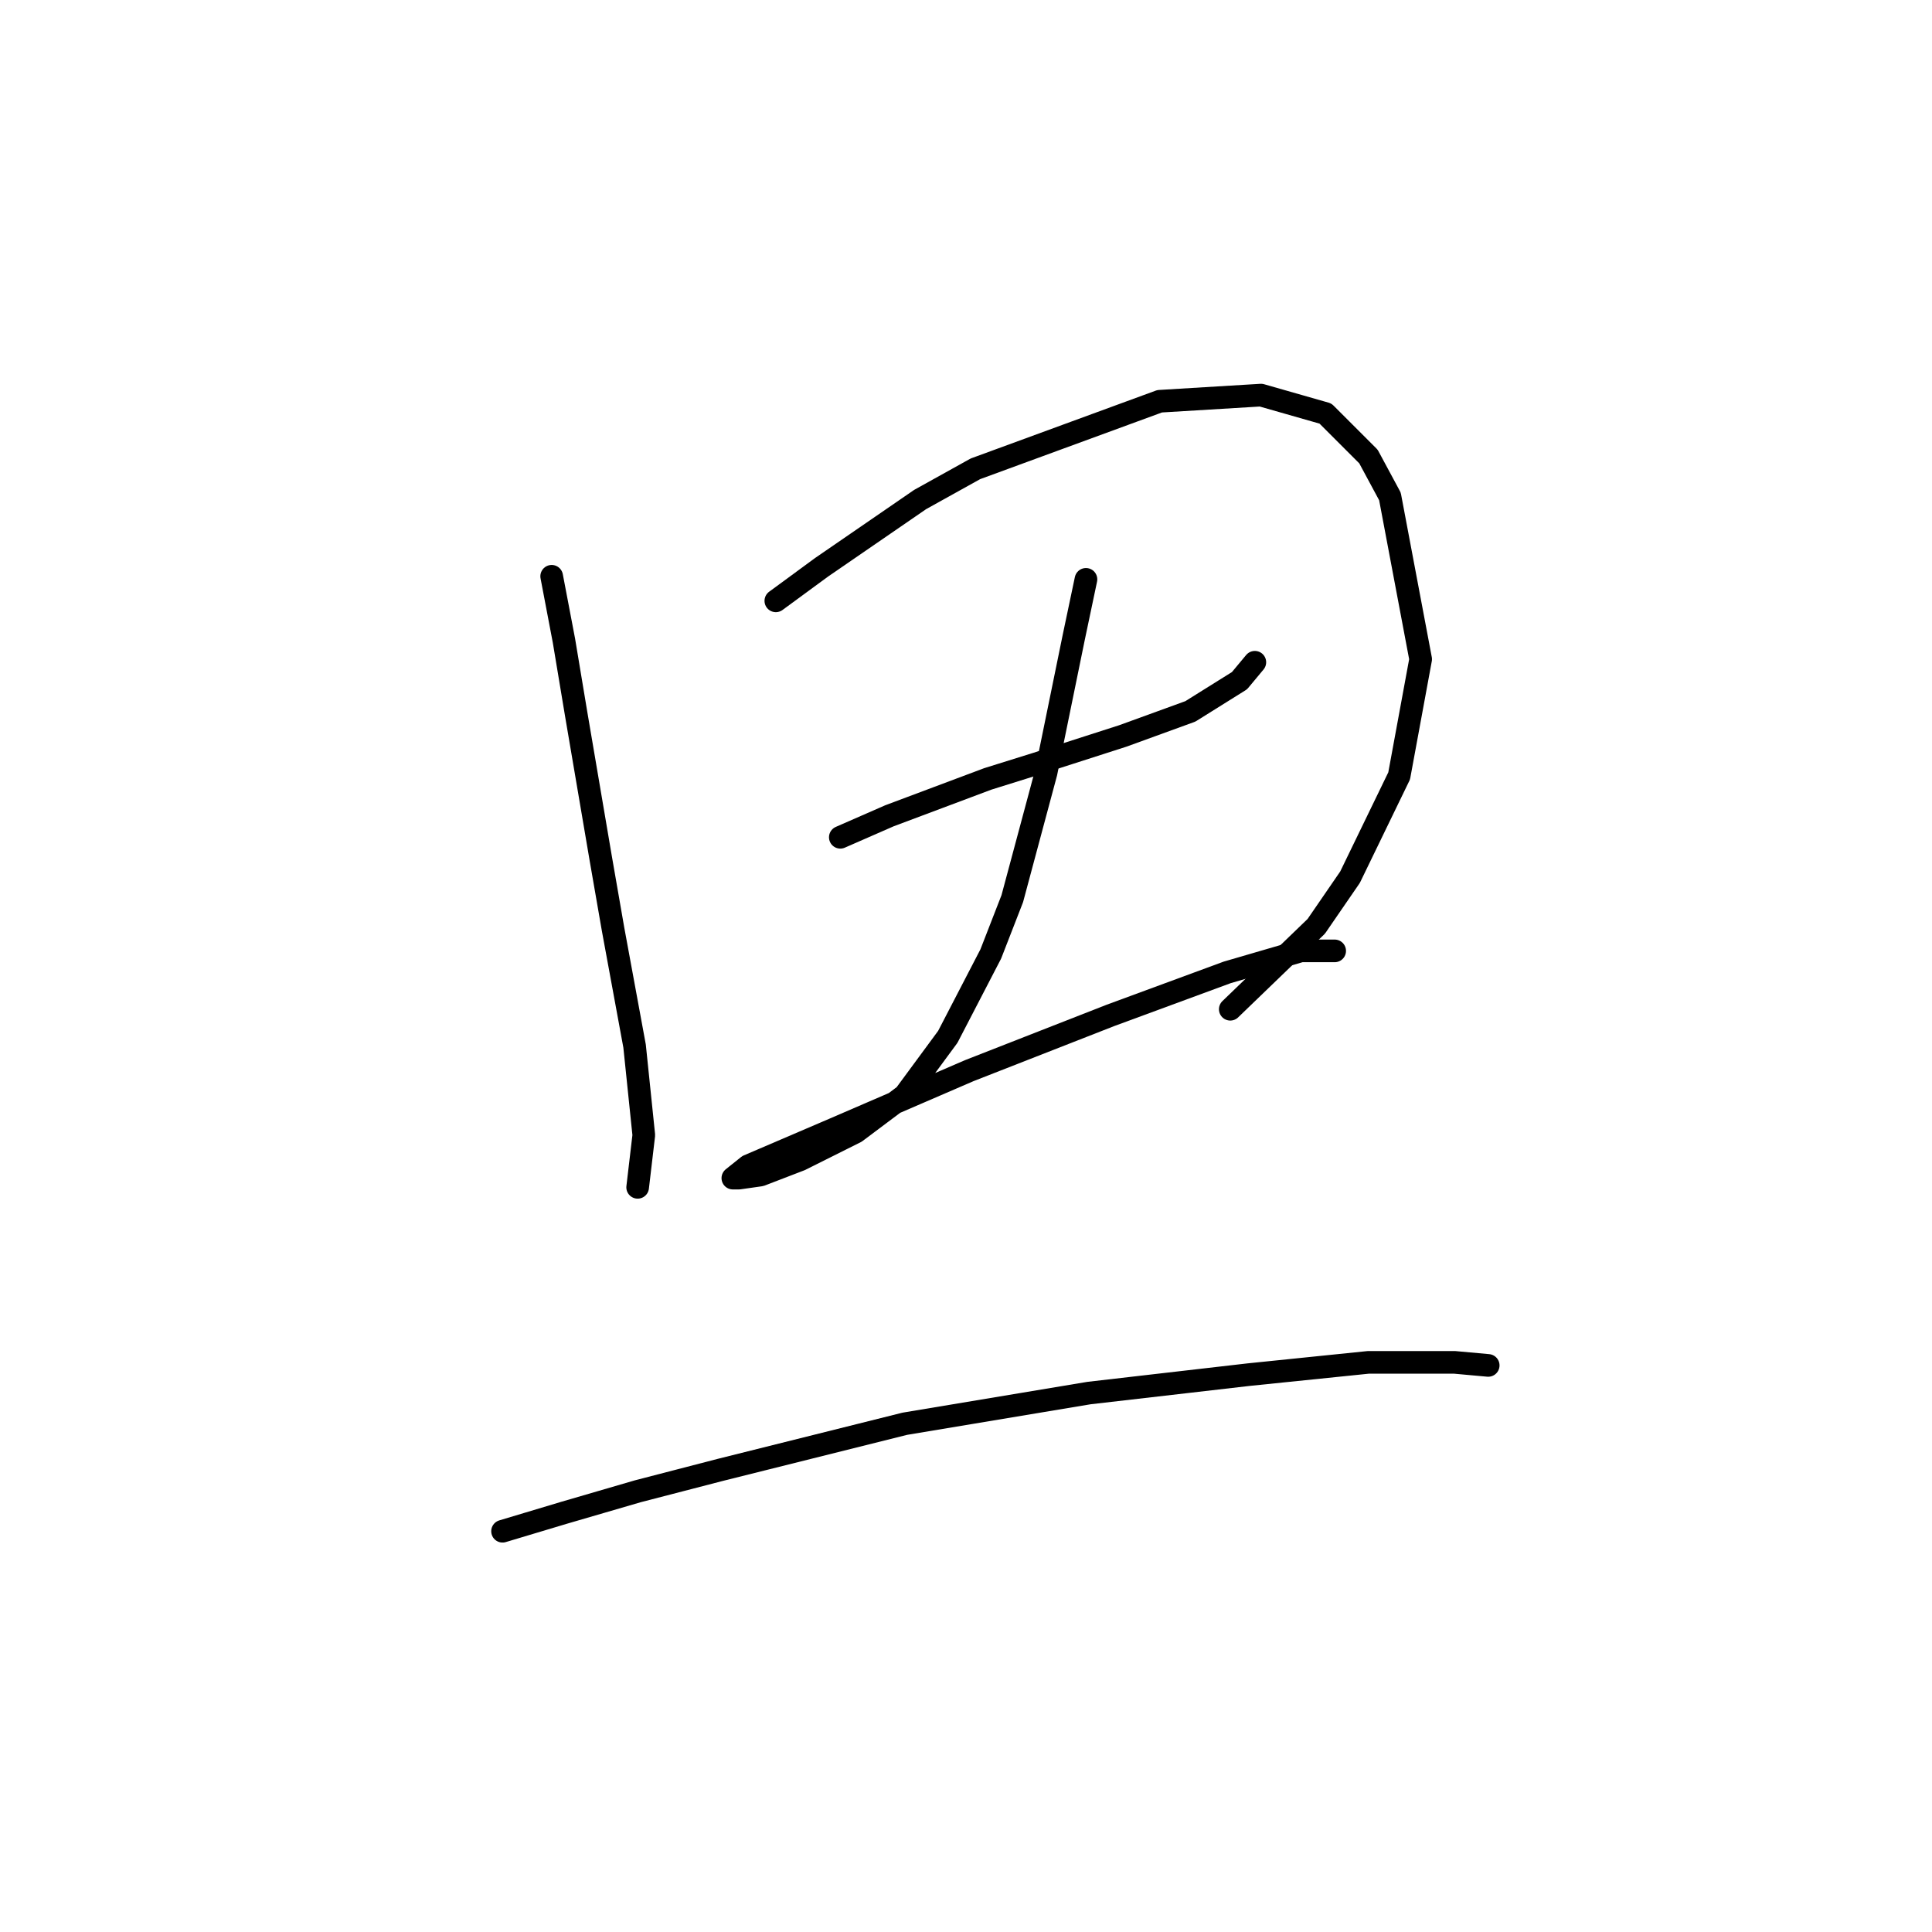 <?xml version="1.0" standalone="no"?>
    <svg width="256" height="256" xmlns="http://www.w3.org/2000/svg" version="1.1">
    <polyline stroke="black" stroke-width="3" stroke-linecap="round" fill="transparent" stroke-linejoin="round" points="73.1 76.36 74.728 84.904 76.355 94.669 79.61 113.792 81.238 123.15 84.086 138.611 85.306 150.41 84.493 157.327 84.493 157.327 " />
        <polyline stroke="black" stroke-width="3" stroke-linecap="round" fill="transparent" stroke-linejoin="round" points="102.802 79.615 108.905 75.139 115.415 70.664 121.925 66.188 129.248 62.12 153.66 53.169 167.087 52.355 175.631 54.796 181.327 60.492 184.175 65.781 188.244 87.346 185.396 102.807 178.886 116.233 174.411 122.743 163.018 133.729 163.018 133.729 " />
        <polyline stroke="black" stroke-width="3" stroke-linecap="round" fill="transparent" stroke-linejoin="round" points="111.346 110.944 117.856 108.096 124.366 105.655 130.876 103.213 137.386 101.179 148.778 97.517 157.729 94.262 164.239 90.194 166.273 87.752 166.273 87.752 " />
        <polyline stroke="black" stroke-width="3" stroke-linecap="round" fill="transparent" stroke-linejoin="round" points="143.895 76.767 142.268 84.497 138.606 102.4 134.131 119.081 131.283 126.405 125.586 137.39 119.89 145.121 113.38 150.003 106.057 153.665 100.767 155.7 97.919 156.106 97.106 156.106 99.14 154.479 110.532 149.596 128.434 141.866 147.15 134.542 162.611 128.846 172.376 125.998 176.852 125.998 176.852 125.998 " />
        <polyline stroke="black" stroke-width="3" stroke-linecap="round" fill="transparent" stroke-linejoin="round" points="66.59 202.896 74.728 200.455 84.493 197.607 95.478 194.759 119.89 188.656 144.302 184.587 165.46 182.146 181.327 180.519 192.72 180.519 197.195 180.925 197.195 180.925 " />
        </svg>